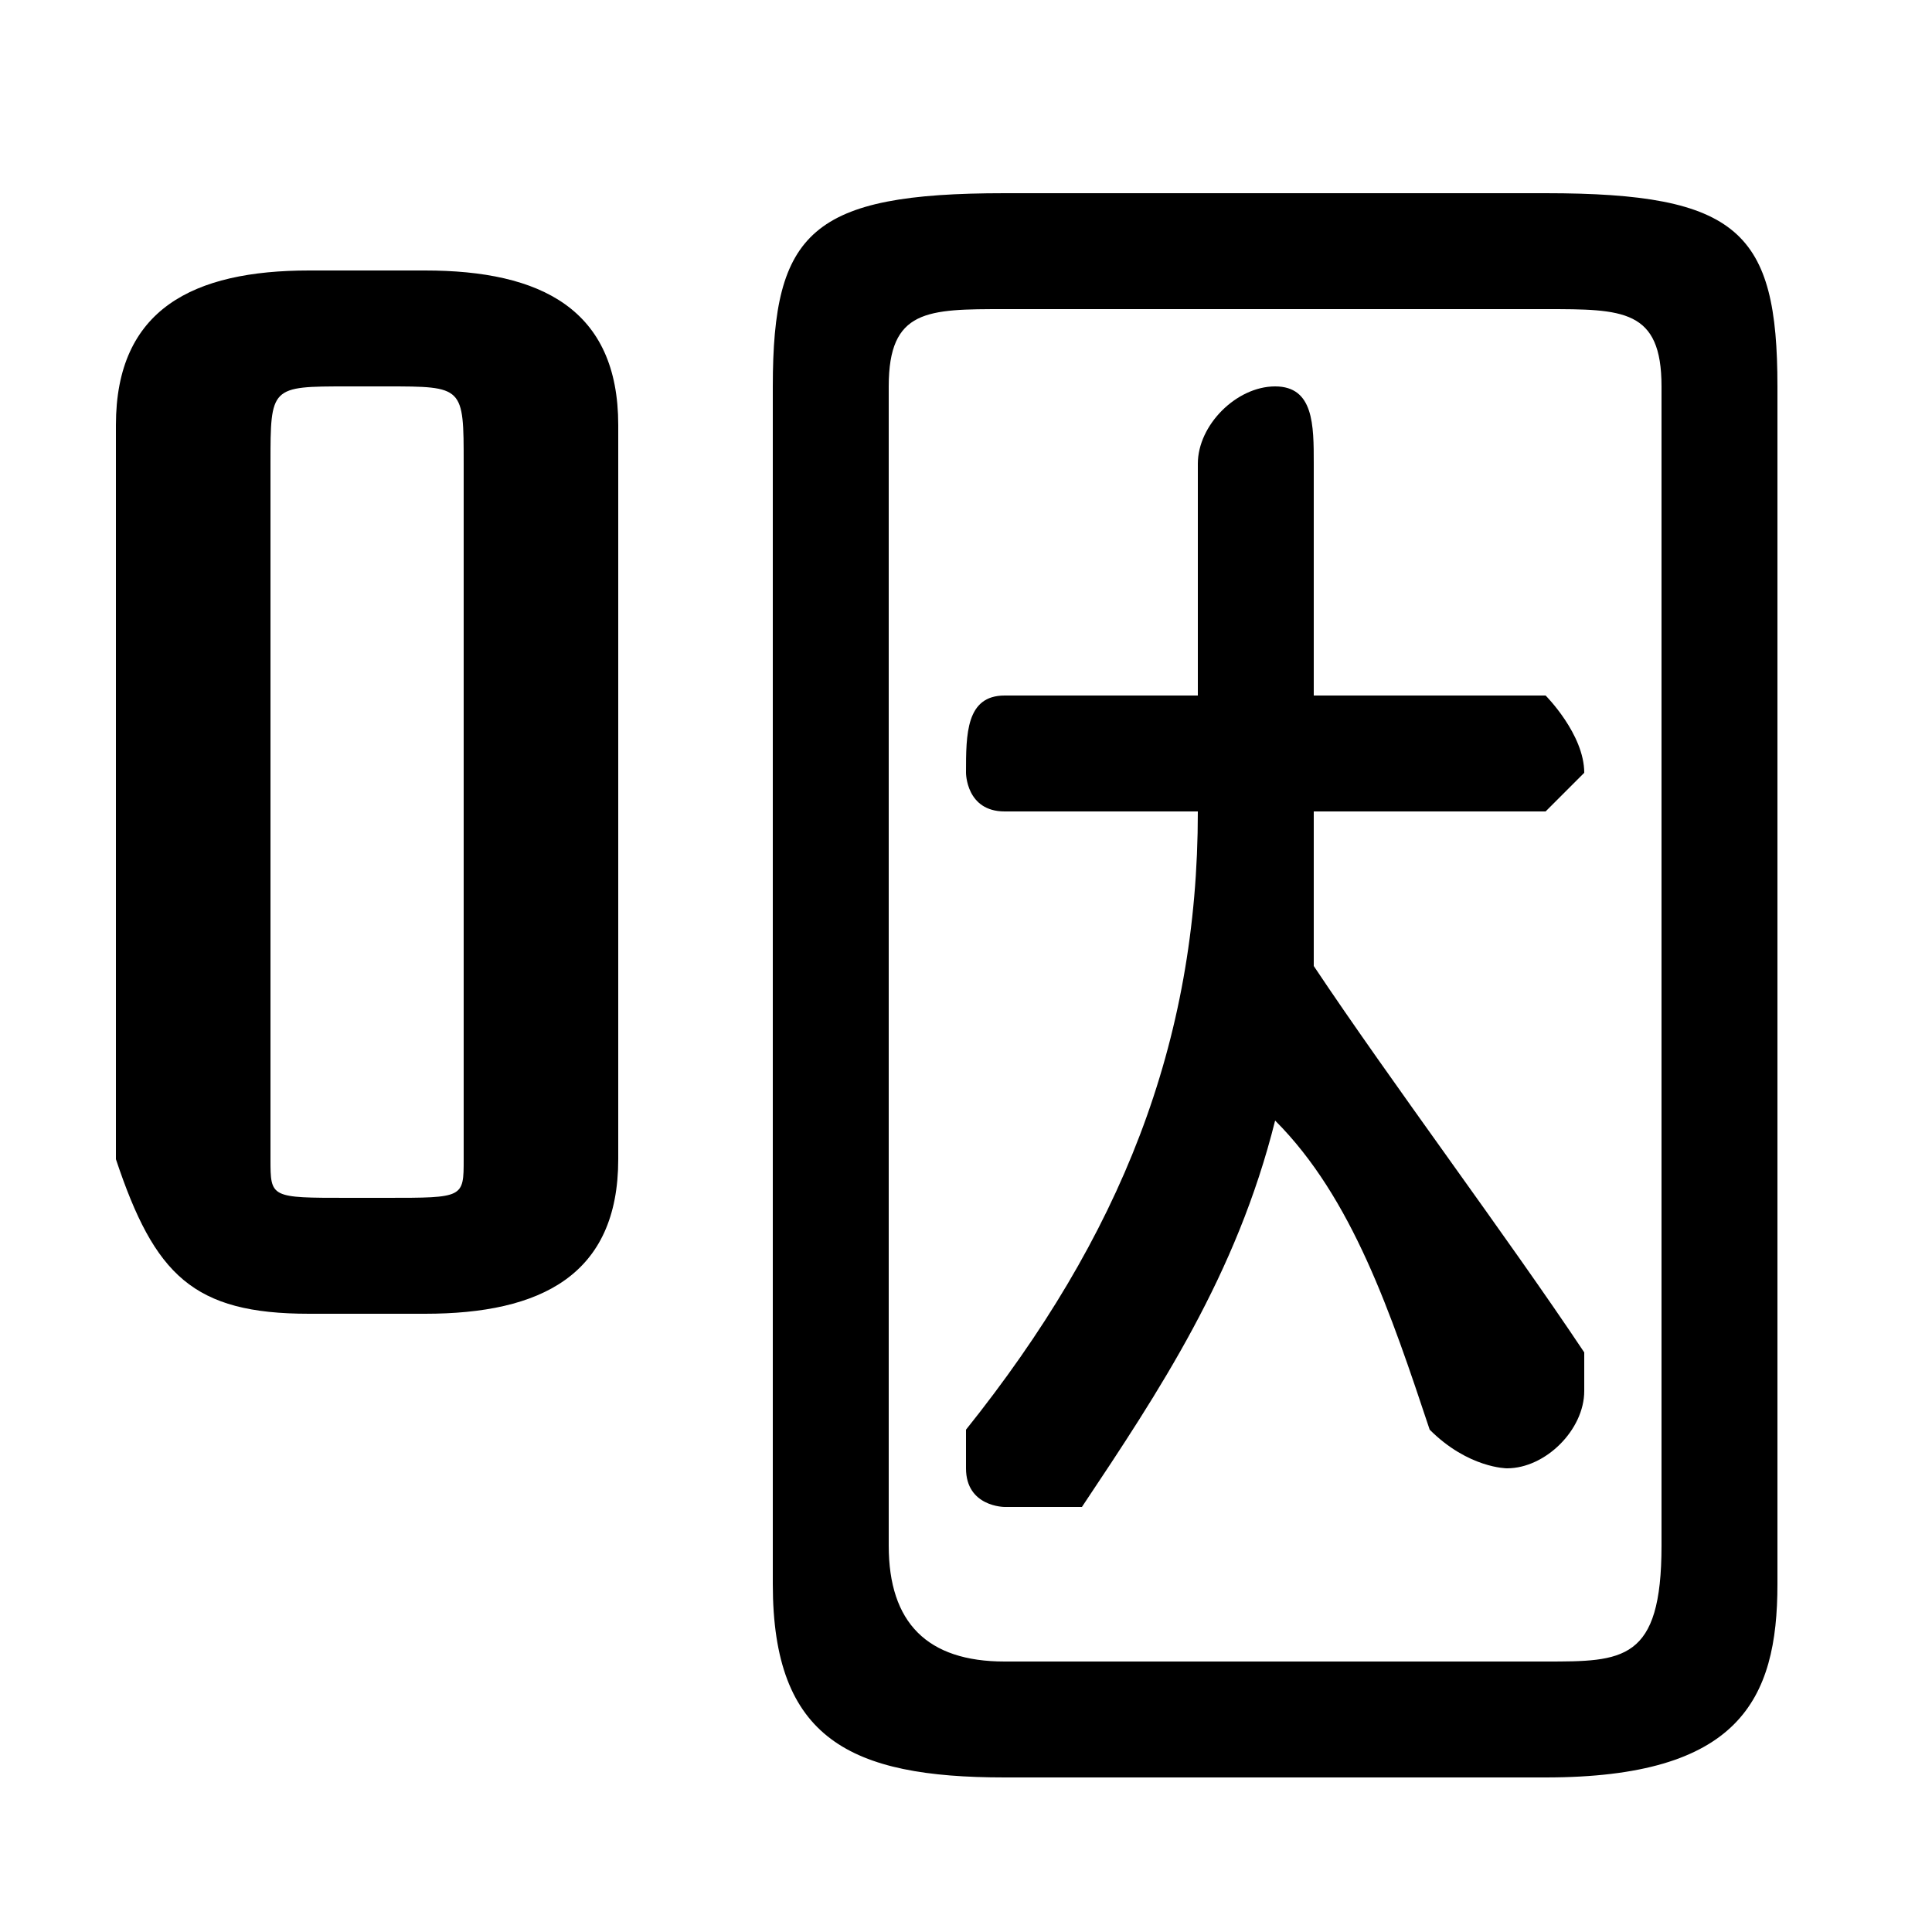 <svg xmlns="http://www.w3.org/2000/svg" viewBox="0 -44.0 50.0 50.0">
    <rect x="0" y="-44.0" width="50.0" height="50.0" fill="#808080" stroke="none"/>
    <g transform="scale(1, -1)">
        <!-- ボディの枠 -->
        <rect x="0" y="-6.0" width="50.0" height="50.0"
            stroke="white" fill="white"/>
        <!-- グリフ座標系の原点 -->
        <circle cx="0" cy="0" r="5" fill="white"/>
        <!-- グリフのアウトライン -->
        <g style="fill:black;stroke:#000000;stroke-width:0;stroke-linecap:round;stroke-linejoin:round;">
        <path d="M 31.0 26.0 L 26.0 26.0 C 25.0 26.0 25.0 25.0 25.0 24.0 C 25.0 24.0 25.0 23.0 26.0 23.0 L 31.0 23.0 C 31.0 17.0 29.0 12.0 25.0 7.0 C 25.0 7.0 25.0 6.0 25.0 6.0 C 25.0 5.0 26.0 5.0 26.0 5.0 C 27.0 5.0 27.0 5.0 28.0 5.0 C 30.0 8.0 32.0 11.0 33.0 15.0 C 35.0 13.0 36.0 10.0 37.0 7.0 C 38.0 6.0 39.0 6.0 39.0 6.0 C 40.0 6.0 41.0 7.0 41.0 8.0 C 41.0 8.0 41.0 8.0 41.0 9.0 C 39.0 12.0 36.0 16.0 34.0 19.0 C 34.0 20.0 34.0 22.0 34.0 23.0 L 40.0 23.0 C 40.0 23.0 41.0 24.0 41.0 24.0 C 41.0 25.0 40.0 26.0 40.0 26.0 L 34.0 26.0 L 34.0 32.0 C 34.0 33.0 34.0 34.0 33.0 34.0 C 32.0 34.0 31.0 33.0 31.0 32.0 Z M 40.0 -2.0 C 45.0 -2.0 46.0 -0.0 46.0 3.0 L 46.0 34.0 C 46.0 38.0 45.0 39.0 40.0 39.0 L 26.0 39.0 C 21.0 39.0 20.0 38.0 20.0 34.0 L 20.0 3.0 C 20.0 -1.0 22.0 -2.0 26.0 -2.0 Z M 26.0 1.0 C 24.0 1.0 23.0 2.0 23.0 4.0 L 23.0 34.0 C 23.0 36.0 24.0 36.0 26.0 36.0 L 40.0 36.0 C 42.0 36.0 43.0 36.0 43.0 34.0 L 43.0 4.0 C 43.0 1.0 42.0 1.0 40.0 1.0 Z M 11.0 10.0 C 14.0 10.0 16.0 11.0 16.0 14.0 L 16.0 33.0 C 16.0 36.0 14.0 37.0 11.0 37.0 L 8.0 37.0 C 5.0 37.0 3.0 36.0 3.0 33.0 L 3.0 14.0 C 4.0 11.0 5.0 10.0 8.0 10.0 Z M 9.0 13.0 C 7.0 13.0 7.0 13.0 7.0 14.0 L 7.0 32.0 C 7.0 34.0 7.0 34.0 9.0 34.0 L 10.0 34.0 C 12.0 34.0 12.0 34.0 12.0 32.0 L 12.0 14.0 C 12.0 13.0 12.0 13.0 10.0 13.0 Z"/>
    </g>
    </g>
</svg>
